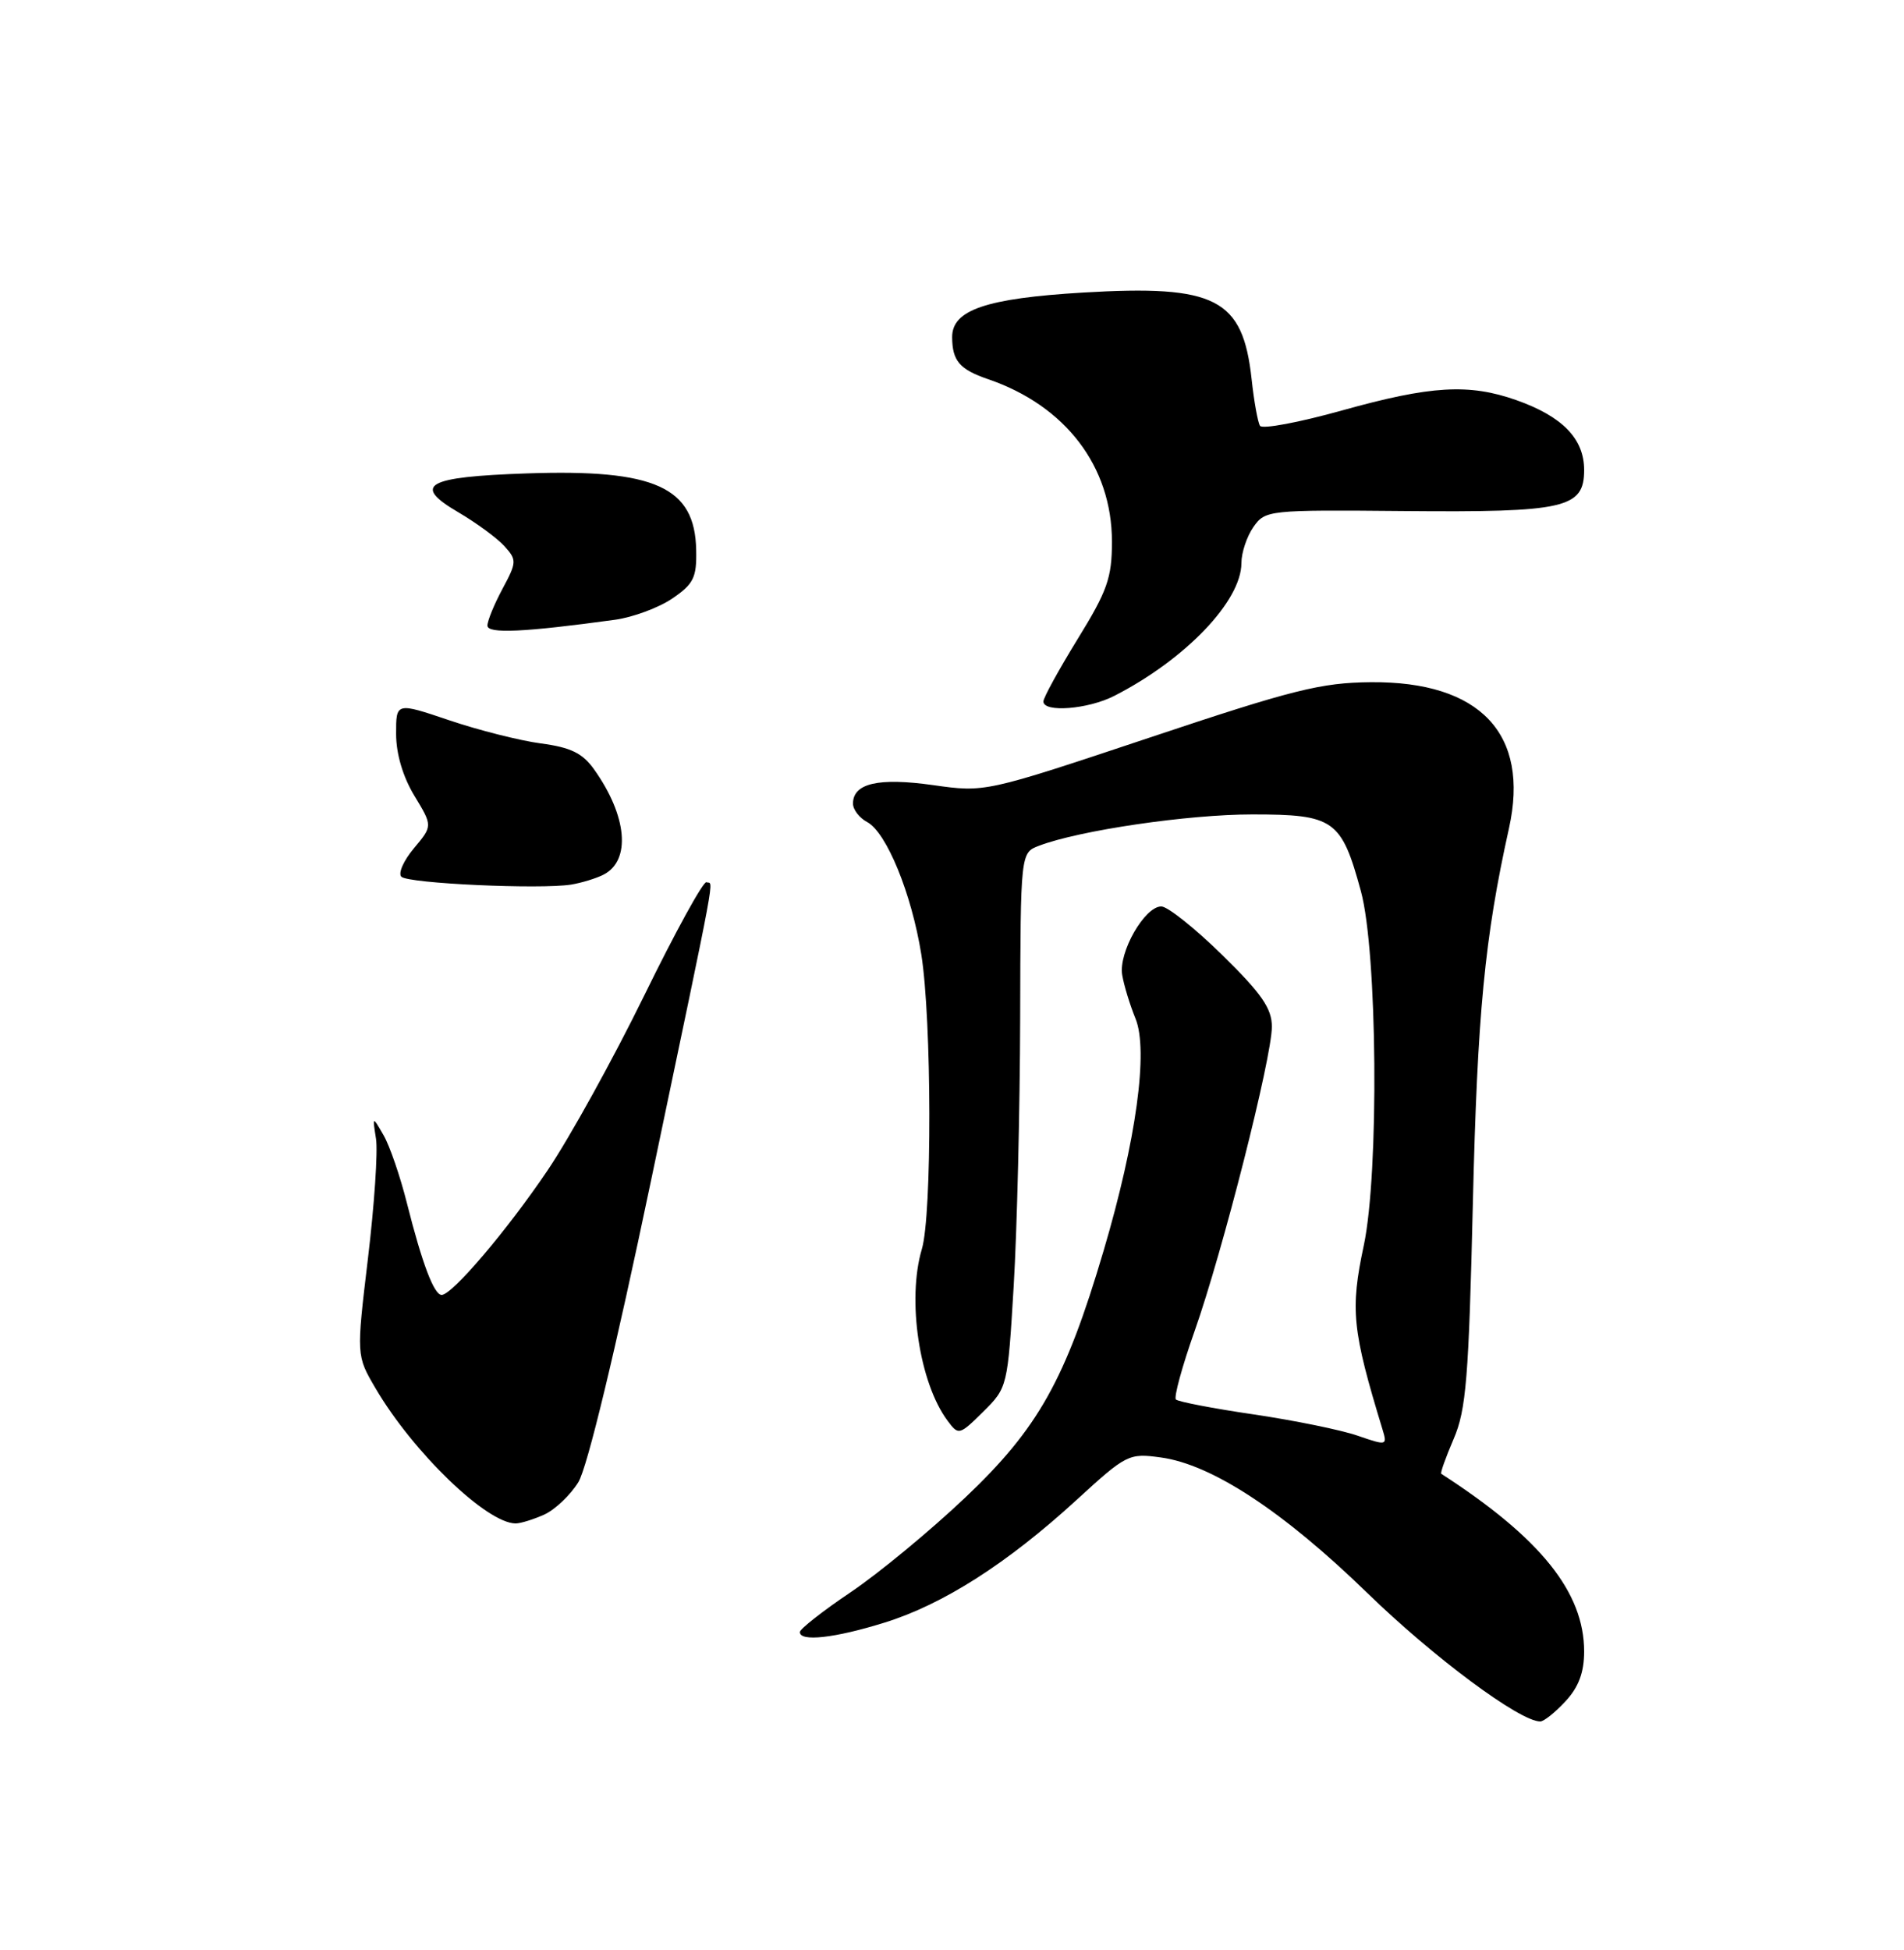 <?xml version="1.0" encoding="UTF-8" standalone="no"?>
<!DOCTYPE svg PUBLIC "-//W3C//DTD SVG 1.1//EN" "http://www.w3.org/Graphics/SVG/1.1/DTD/svg11.dtd" >
<svg xmlns="http://www.w3.org/2000/svg" xmlns:xlink="http://www.w3.org/1999/xlink" version="1.1" viewBox="0 0 250 256">
 <g >
 <path fill="currentColor"
d=" M 205.55 223.35 C 207.28 221.49 208.00 219.56 208.00 216.81 C 208.00 209.02 202.27 201.90 189.24 193.48 C 189.09 193.39 189.83 191.33 190.87 188.90 C 192.51 185.10 192.85 180.90 193.39 158.00 C 193.98 133.06 194.94 123.12 198.13 108.75 C 200.89 96.35 194.36 89.44 180.00 89.56 C 173.45 89.62 169.76 90.54 150.93 96.84 C 129.35 104.04 129.35 104.04 122.51 103.07 C 115.34 102.06 112.00 102.83 112.00 105.50 C 112.00 106.29 112.84 107.38 113.86 107.92 C 116.41 109.29 119.69 117.31 120.97 125.30 C 122.34 133.88 122.39 159.47 121.04 163.99 C 119.07 170.62 120.70 181.53 124.42 186.52 C 125.86 188.46 125.96 188.43 129.10 185.33 C 132.28 182.18 132.31 182.07 133.10 168.83 C 133.54 161.50 133.92 145.70 133.95 133.73 C 134.00 111.95 134.00 111.95 136.43 111.03 C 141.74 109.01 155.98 106.92 164.43 106.92 C 175.18 106.92 176.13 107.60 178.69 117.00 C 180.86 124.96 181.09 153.98 179.07 163.50 C 177.27 171.95 177.54 174.59 181.53 187.67 C 182.17 189.78 182.09 189.80 178.26 188.48 C 176.10 187.73 169.97 186.48 164.63 185.69 C 159.30 184.91 154.69 184.02 154.40 183.73 C 154.11 183.44 155.21 179.40 156.85 174.76 C 160.54 164.31 167.00 138.86 167.00 134.78 C 167.00 132.39 165.65 130.44 160.49 125.38 C 156.91 121.87 153.31 119.00 152.48 119.00 C 150.29 119.00 146.84 125.04 147.35 128.00 C 147.58 129.38 148.37 131.95 149.09 133.71 C 150.81 137.90 149.19 149.72 144.91 164.18 C 139.90 181.15 136.31 187.54 126.71 196.63 C 122.12 200.98 115.37 206.55 111.71 209.02 C 108.05 211.48 105.05 213.84 105.03 214.25 C 104.98 215.57 109.60 215.06 116.14 213.02 C 123.82 210.64 132.27 205.24 141.34 196.93 C 147.91 190.91 148.21 190.76 152.43 191.34 C 159.12 192.25 168.51 198.42 179.53 209.13 C 188.23 217.59 199.55 226.00 202.24 226.00 C 202.71 226.00 204.20 224.81 205.55 223.35 Z  M 71.48 198.83 C 72.89 198.18 74.90 196.27 75.94 194.58 C 77.11 192.68 80.78 177.45 85.48 155.00 C 94.37 112.56 93.69 116.21 92.76 115.82 C 92.36 115.64 88.68 122.33 84.60 130.67 C 80.51 139.02 74.80 149.35 71.91 153.63 C 66.60 161.50 59.37 170.00 57.99 170.00 C 56.99 170.00 55.43 165.88 53.45 158.03 C 52.56 154.47 51.17 150.42 50.36 149.03 C 48.90 146.50 48.90 146.50 49.37 149.50 C 49.63 151.15 49.15 158.23 48.31 165.23 C 46.79 177.96 46.79 177.96 49.29 182.23 C 54.24 190.67 63.90 199.98 67.70 200.00 C 68.36 200.00 70.06 199.47 71.48 198.83 Z  M 79.24 114.83 C 82.88 112.97 82.36 107.12 78.00 101.00 C 76.48 98.87 74.94 98.12 71.02 97.60 C 68.25 97.23 62.83 95.86 58.99 94.56 C 52.00 92.20 52.00 92.20 52.01 96.35 C 52.01 98.96 52.90 101.98 54.41 104.47 C 56.81 108.43 56.81 108.43 54.35 111.36 C 53.00 112.97 52.25 114.65 52.70 115.10 C 53.59 115.99 70.93 116.78 75.00 116.13 C 76.38 115.90 78.28 115.32 79.24 114.83 Z  M 146.30 91.36 C 155.65 86.58 163.00 78.90 163.00 73.92 C 163.00 72.56 163.71 70.43 164.58 69.18 C 166.14 66.97 166.51 66.93 184.33 67.09 C 205.52 67.28 208.00 66.72 208.00 61.70 C 208.00 57.60 205.15 54.67 199.10 52.53 C 192.86 50.33 187.87 50.63 176.23 53.88 C 170.58 55.46 165.73 56.37 165.44 55.90 C 165.15 55.43 164.65 52.67 164.34 49.77 C 163.18 39.18 159.65 37.37 142.18 38.41 C 129.46 39.17 124.99 40.70 125.02 44.28 C 125.04 47.38 126.00 48.50 129.74 49.78 C 139.91 53.26 146.00 61.24 146.00 71.11 C 146.00 75.86 145.40 77.57 141.50 83.89 C 139.03 87.91 137.00 91.60 137.00 92.09 C 137.00 93.58 142.86 93.12 146.30 91.36 Z  M 80.78 81.36 C 83.13 81.03 86.50 79.78 88.28 78.57 C 91.08 76.66 91.49 75.82 91.41 72.20 C 91.25 63.94 86.02 61.57 69.18 62.15 C 55.92 62.60 54.05 63.67 60.19 67.26 C 62.56 68.65 65.28 70.65 66.23 71.70 C 67.87 73.51 67.86 73.80 65.98 77.30 C 64.89 79.33 64.00 81.50 64.00 82.13 C 64.00 83.23 68.82 83.00 80.78 81.36 Z "/>
</g>
</svg>